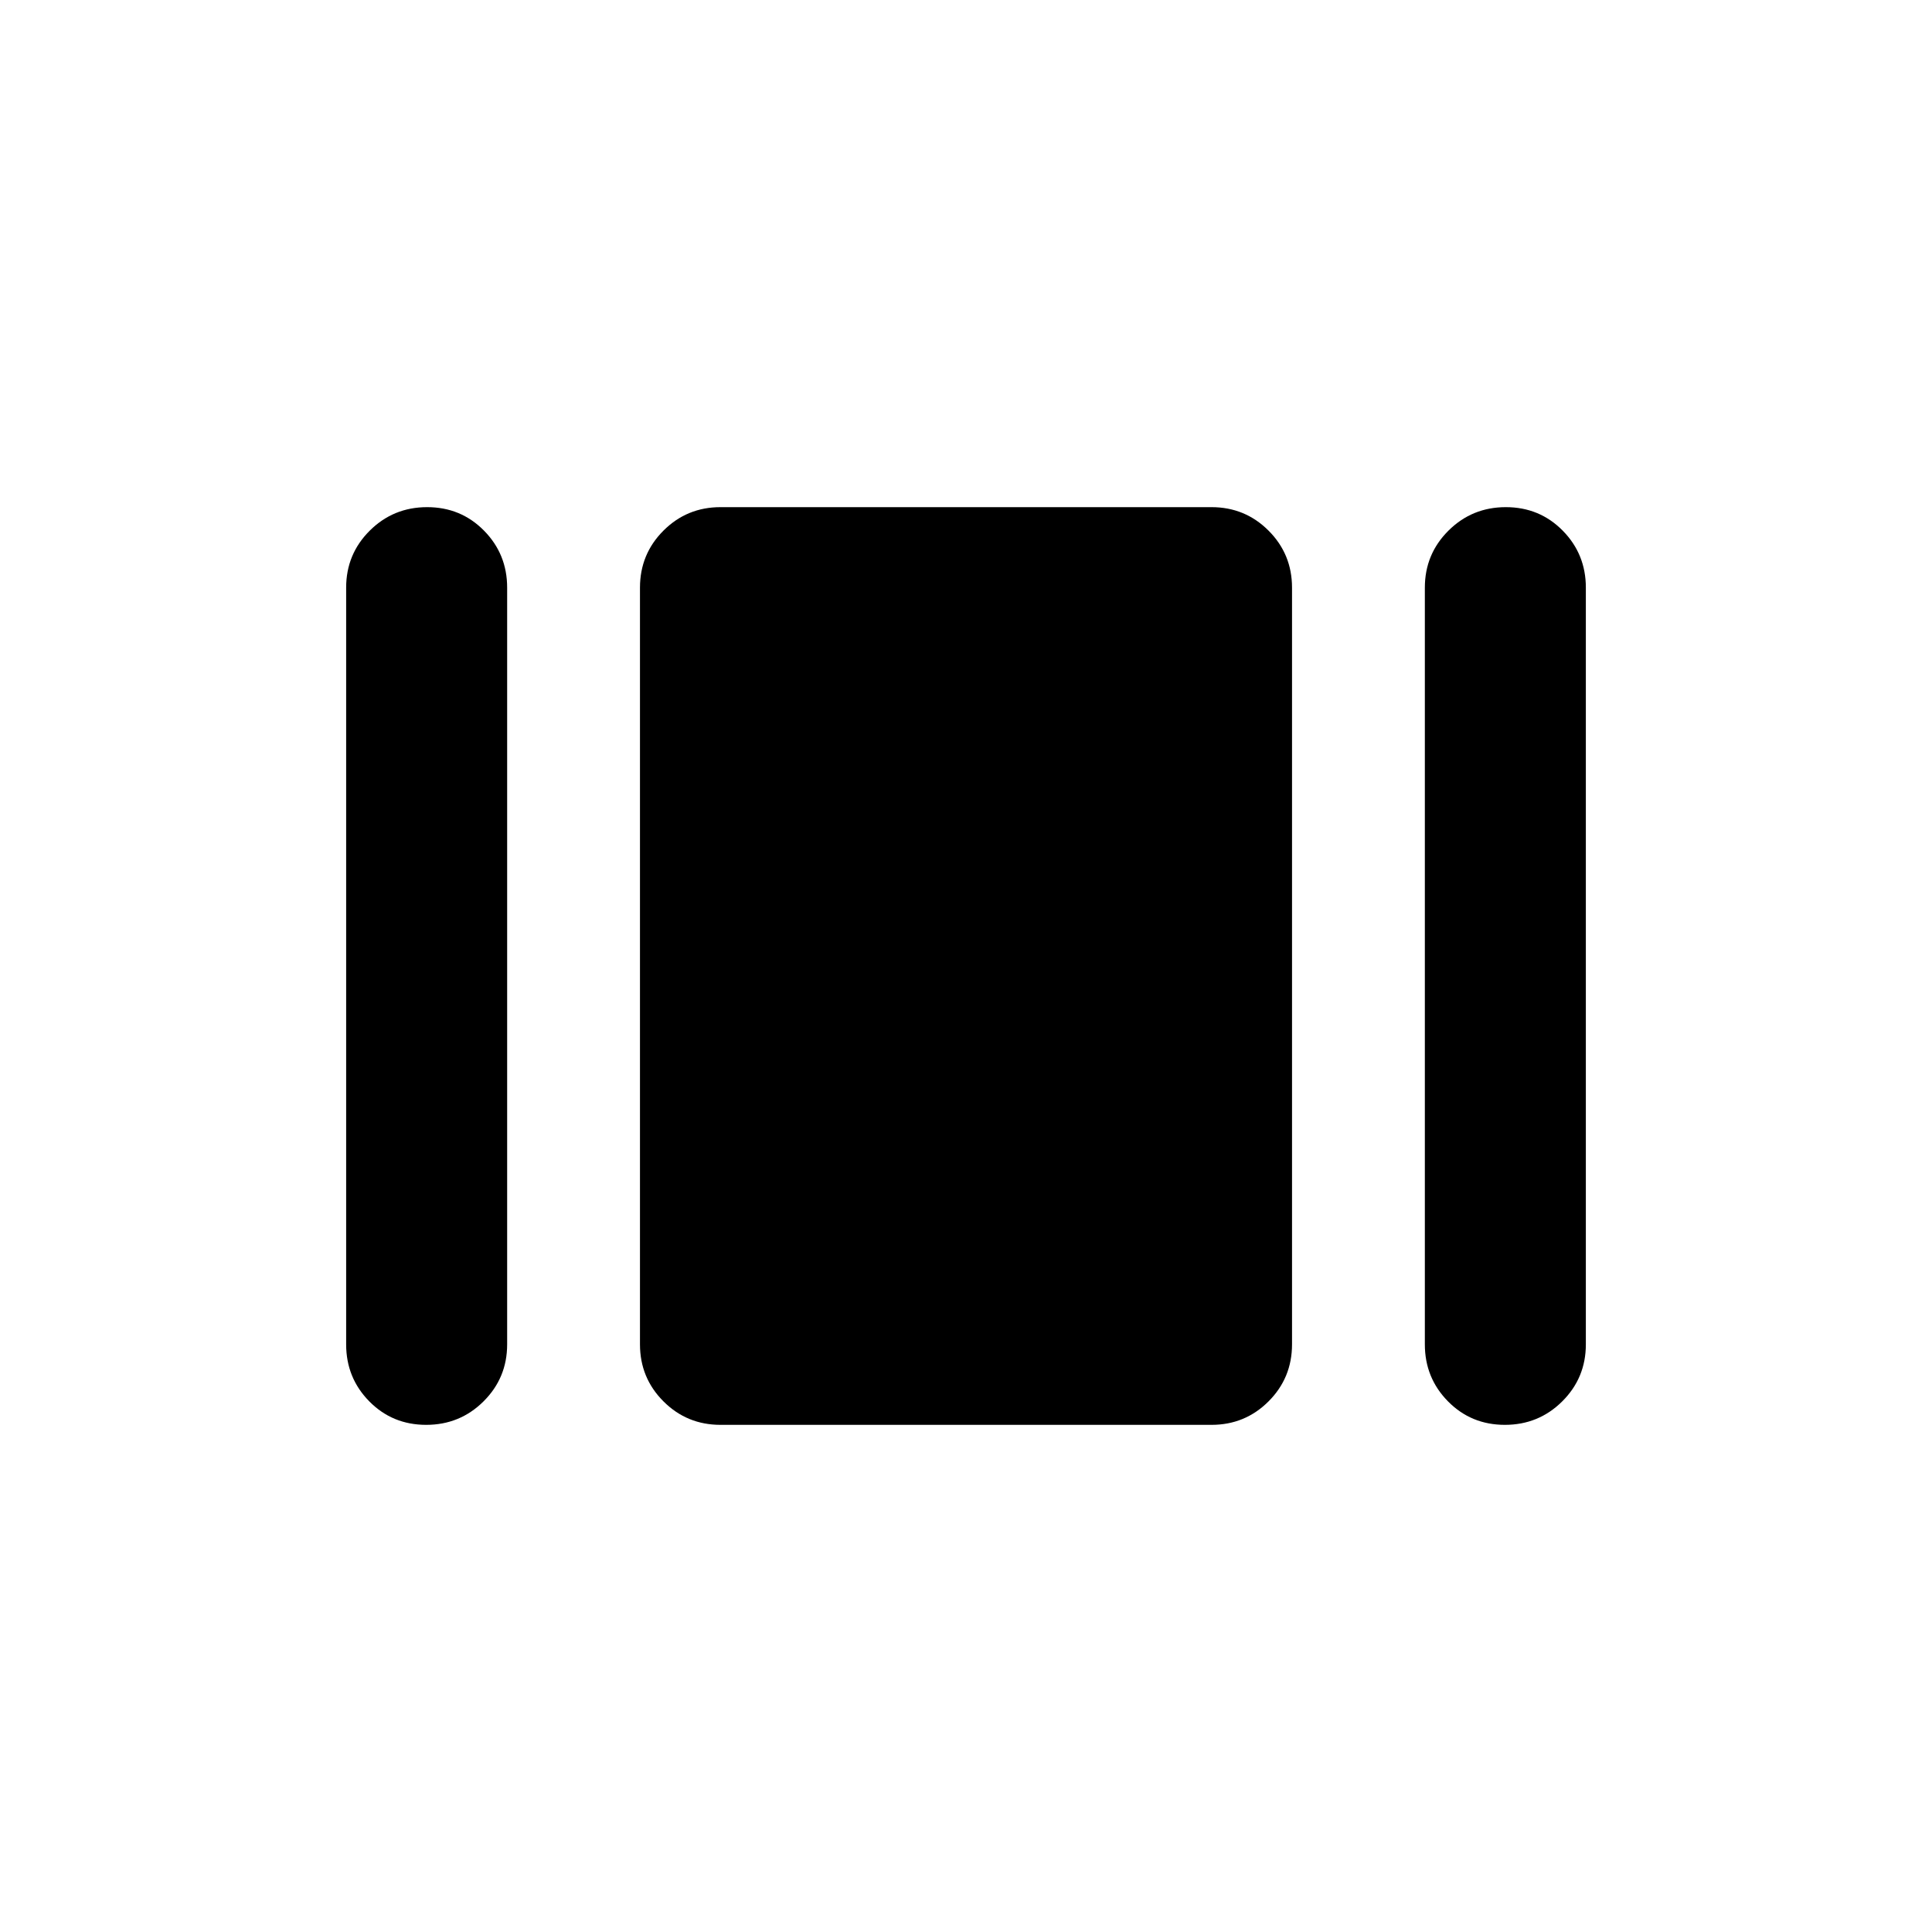 <svg xmlns="http://www.w3.org/2000/svg" width="48" height="48" viewBox="0 -960 960 960"><path d="M172-292v-376q0-16.667 11.735-28.333Q195.471-708 212.235-708 229-708 240.5-696.333 252-684.667 252-668v376q0 16.667-11.735 28.333Q228.529-252 211.765-252 195-252 183.5-263.667 172-275.333 172-292Zm186 40q-16.667 0-28.333-11.667Q318-275.333 318-292v-376q0-16.667 11.667-28.333Q341.333-708 358-708h244q16.667 0 28.333 11.667Q642-684.667 642-668v376q0 16.667-11.667 28.333Q618.667-252 602-252H358Zm350-40v-376q0-16.667 11.735-28.333Q731.471-708 748.235-708 765-708 776.5-696.333 788-684.667 788-668v376q0 16.667-11.735 28.333Q764.529-252 747.765-252 731-252 719.5-263.667 708-275.333 708-292Z"/></svg>